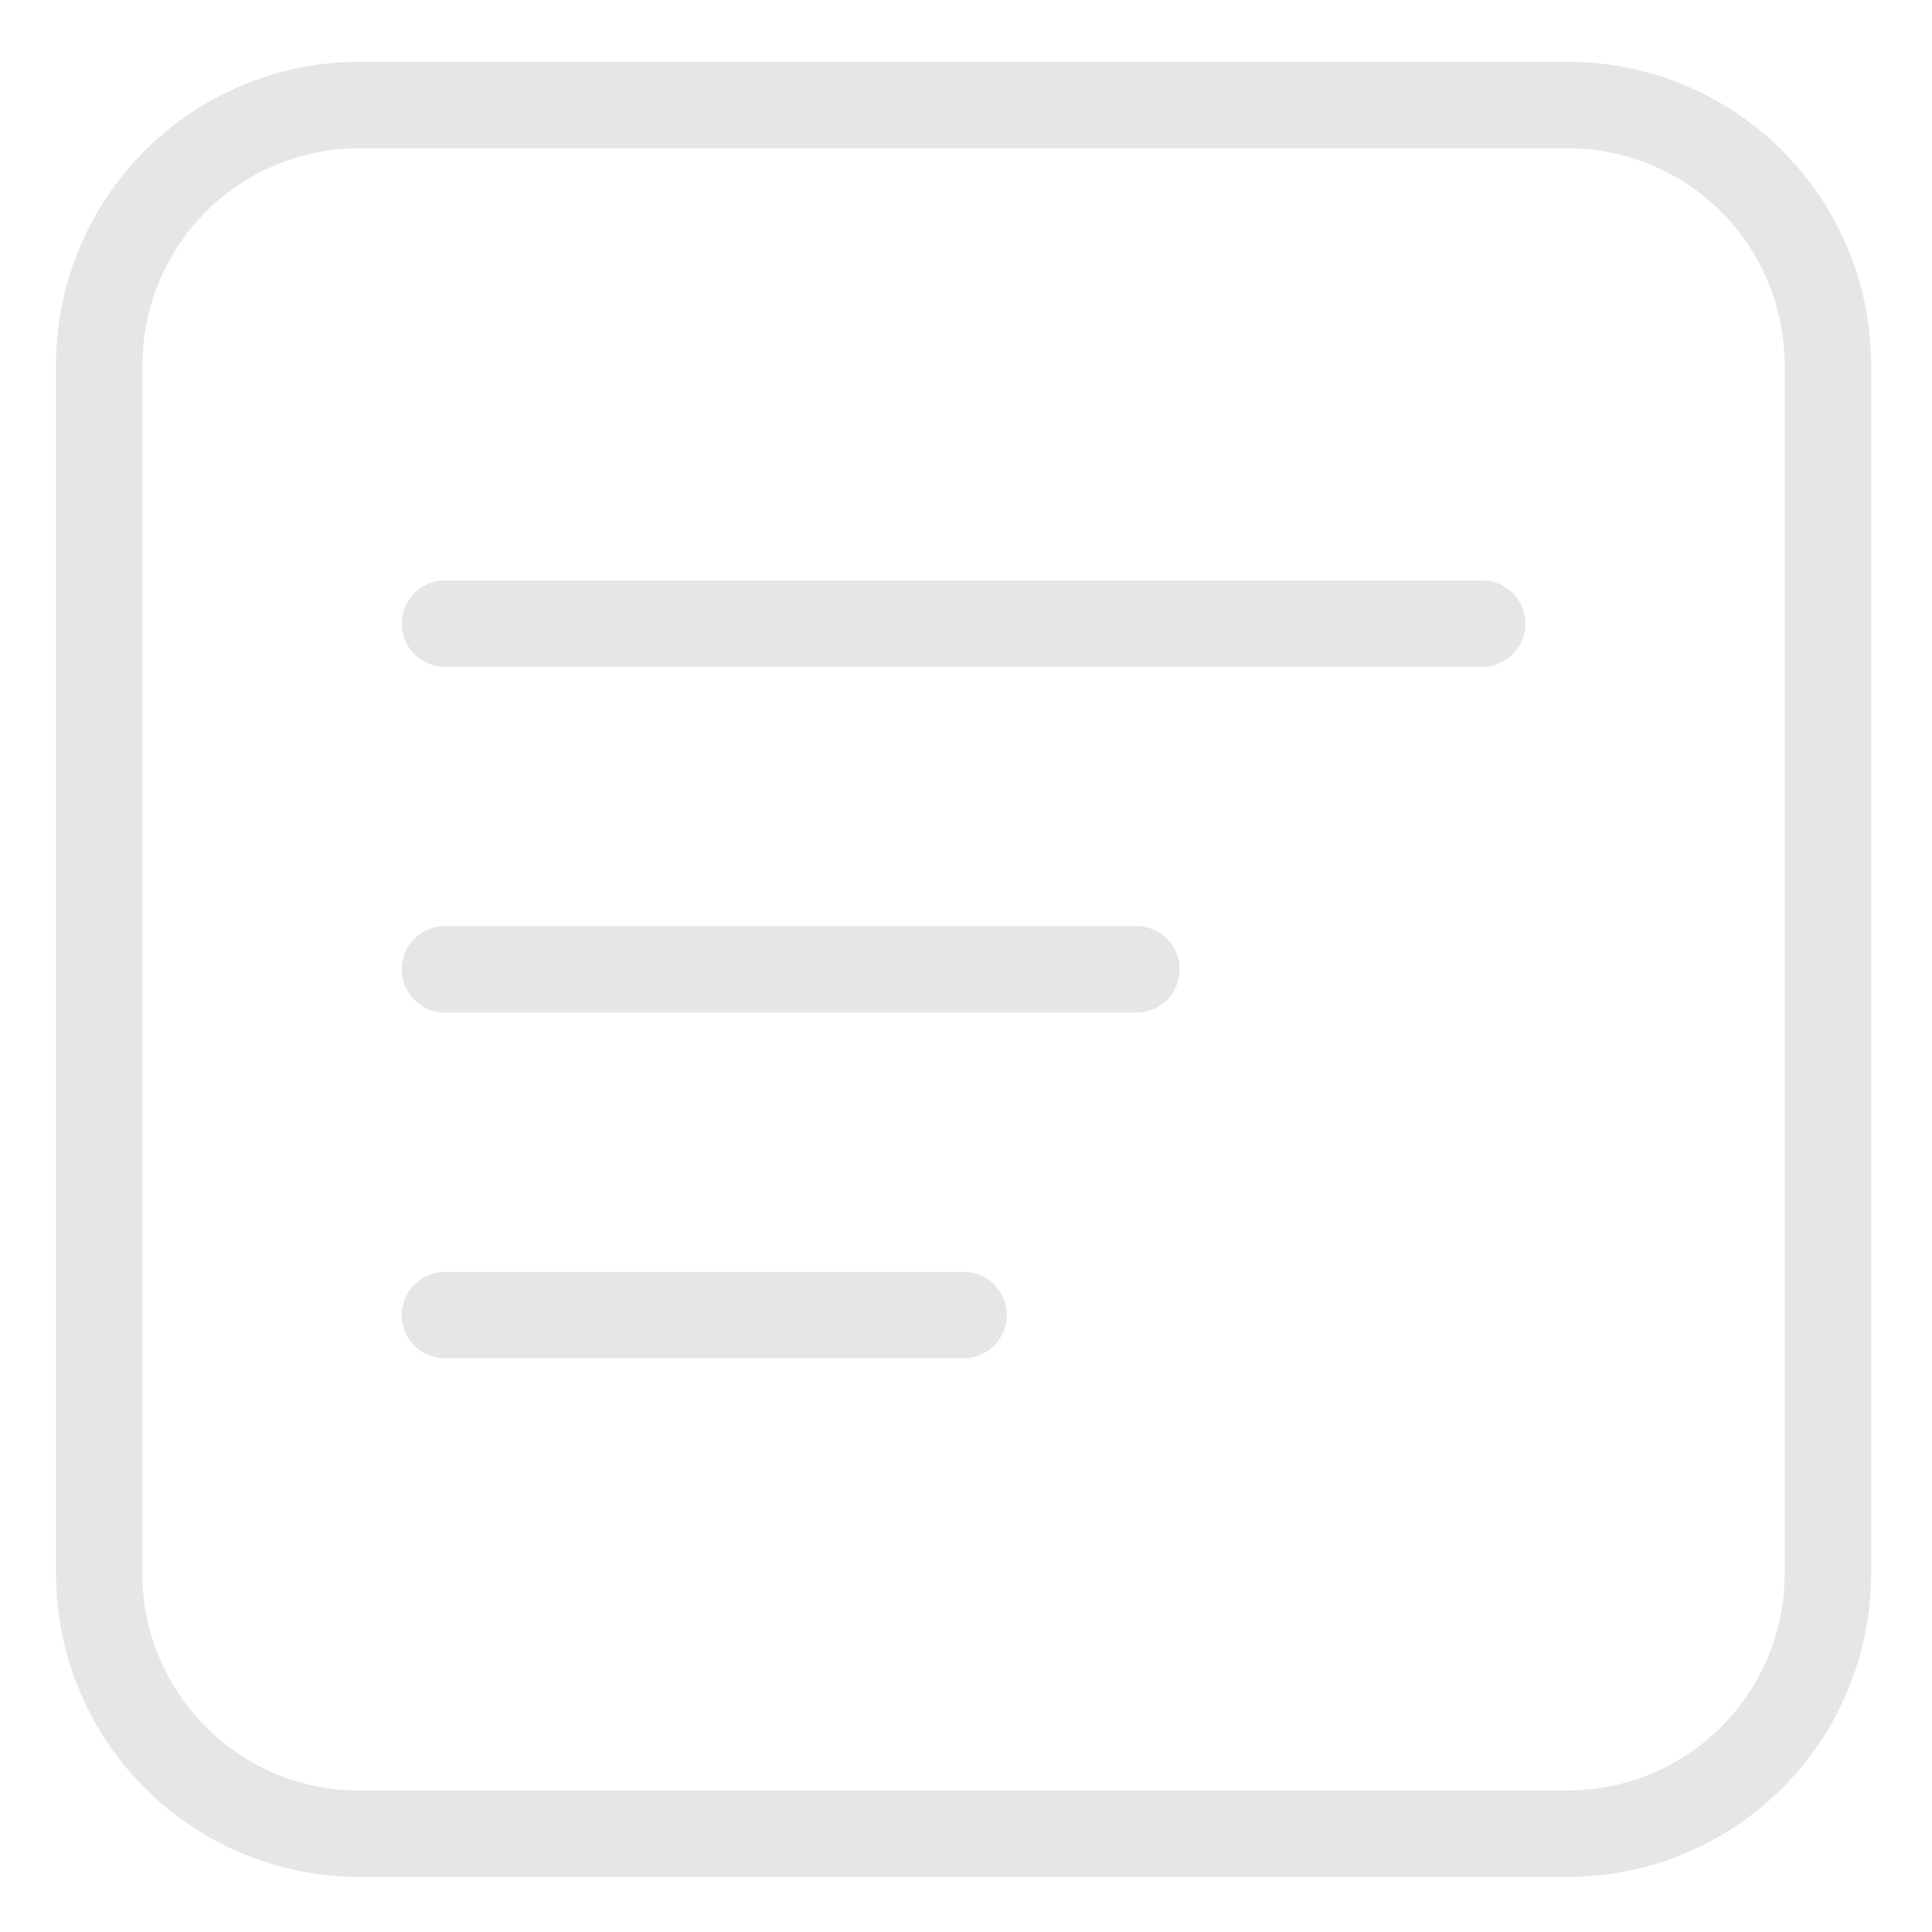 <?xml version="1.0" standalone="no"?><!DOCTYPE svg PUBLIC "-//W3C//DTD SVG 1.1//EN" "http://www.w3.org/Graphics/SVG/1.1/DTD/svg11.dtd"><svg class="icon" width="32px" height="32.00px" viewBox="0 0 1024 1024" version="1.1" xmlns="http://www.w3.org/2000/svg"><path fill="#e6e6e6" d="M831.38 948.979a114.957 114.957 0 0 0 114.526-114.526v-641.347a114.957 114.957 0 0 0-114.526-114.526h-641.347a114.904 114.904 0 0 0-114.526 114.526v641.347c0 62.949 51.577 114.526 114.526 114.526h641.347z m0 45.811h-641.347a160.714 160.714 0 0 1-160.337-160.337v-641.347A160.714 160.714 0 0 1 190.033 32.768h641.347a160.714 160.714 0 0 1 160.337 160.337v641.347a160.714 160.714 0 0 1-160.337 160.337zM235.843 353.442a22.905 22.905 0 1 1 0-45.811h549.726a22.905 22.905 0 0 1 0 45.811h-549.726zM235.843 536.684a22.905 22.905 0 1 1 0-45.811h366.484a22.905 22.905 0 0 1 0 45.811h-366.484zM235.843 719.926a22.905 22.905 0 0 1 0-45.811h274.863a22.905 22.905 0 0 1 0 45.811h-274.863z" /></svg>